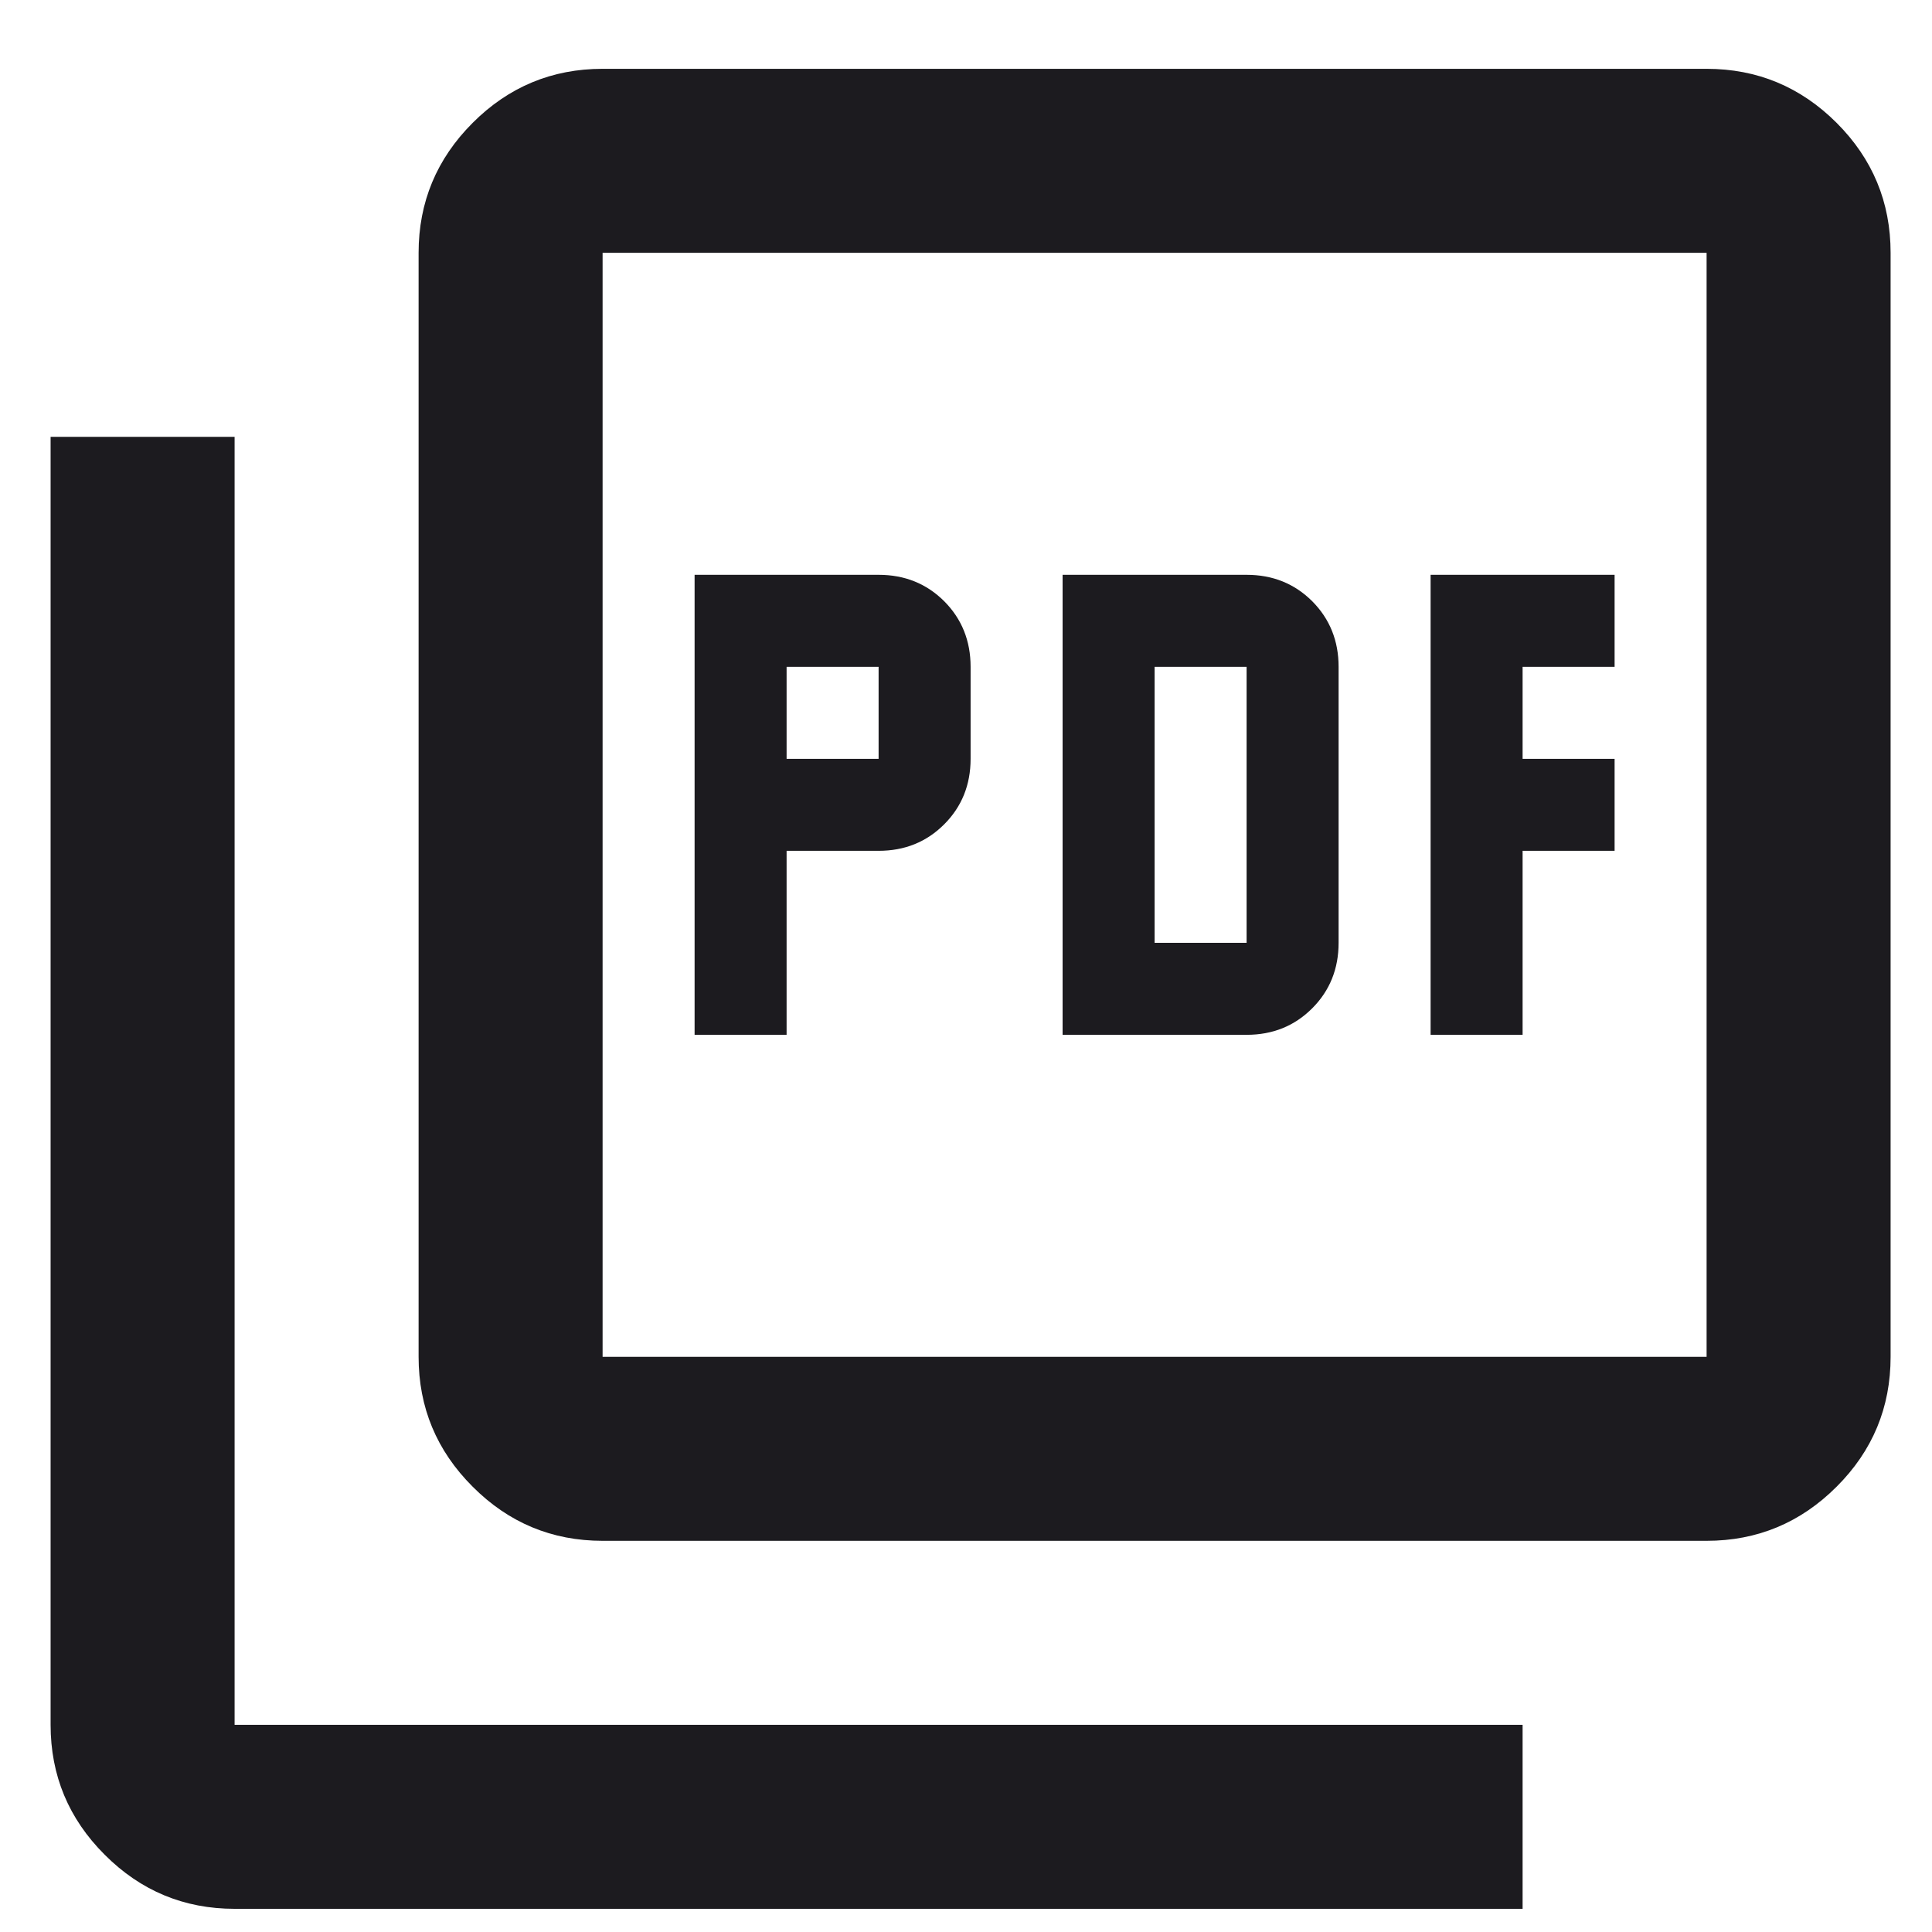 <svg width="21" height="21" viewBox="0 0 21 21" fill="none" xmlns="http://www.w3.org/2000/svg">
<path d="M7.55 11.248H8.55V9.248H9.55C9.834 9.248 10.071 9.152 10.263 8.96C10.454 8.769 10.55 8.531 10.55 8.248V7.248C10.55 6.965 10.454 6.727 10.263 6.535C10.071 6.344 9.834 6.248 9.55 6.248H7.55V11.248ZM8.55 8.248V7.248H9.55V8.248H8.55ZM11.55 11.248H13.55C13.834 11.248 14.071 11.152 14.263 10.96C14.454 10.769 14.55 10.531 14.55 10.248V7.248C14.55 6.965 14.454 6.727 14.263 6.535C14.071 6.344 13.834 6.248 13.55 6.248H11.55V11.248ZM12.55 10.248V7.248H13.55V10.248H12.55ZM15.55 11.248H16.55V9.248H17.55V8.248H16.55V7.248H17.55V6.248H15.55V11.248ZM6.55 16.748C6 16.748 5.529 16.552 5.138 16.16C4.746 15.769 4.55 15.298 4.55 14.748V2.748C4.55 2.198 4.746 1.727 5.138 1.335C5.529 0.944 6 0.748 6.55 0.748H18.55C19.1 0.748 19.571 0.944 19.963 1.335C20.355 1.727 20.55 2.198 20.55 2.748V14.748C20.55 15.298 20.355 15.769 19.963 16.16C19.571 16.552 19.1 16.748 18.55 16.748H6.55ZM6.55 14.748H18.55V2.748H6.55V14.748ZM2.55 20.748C2 20.748 1.529 20.552 1.138 20.16C0.746 19.769 0.55 19.298 0.55 18.748V4.748H2.55V18.748H16.55V20.748H2.55Z" fill="#1C1B1F"/>
</svg>
